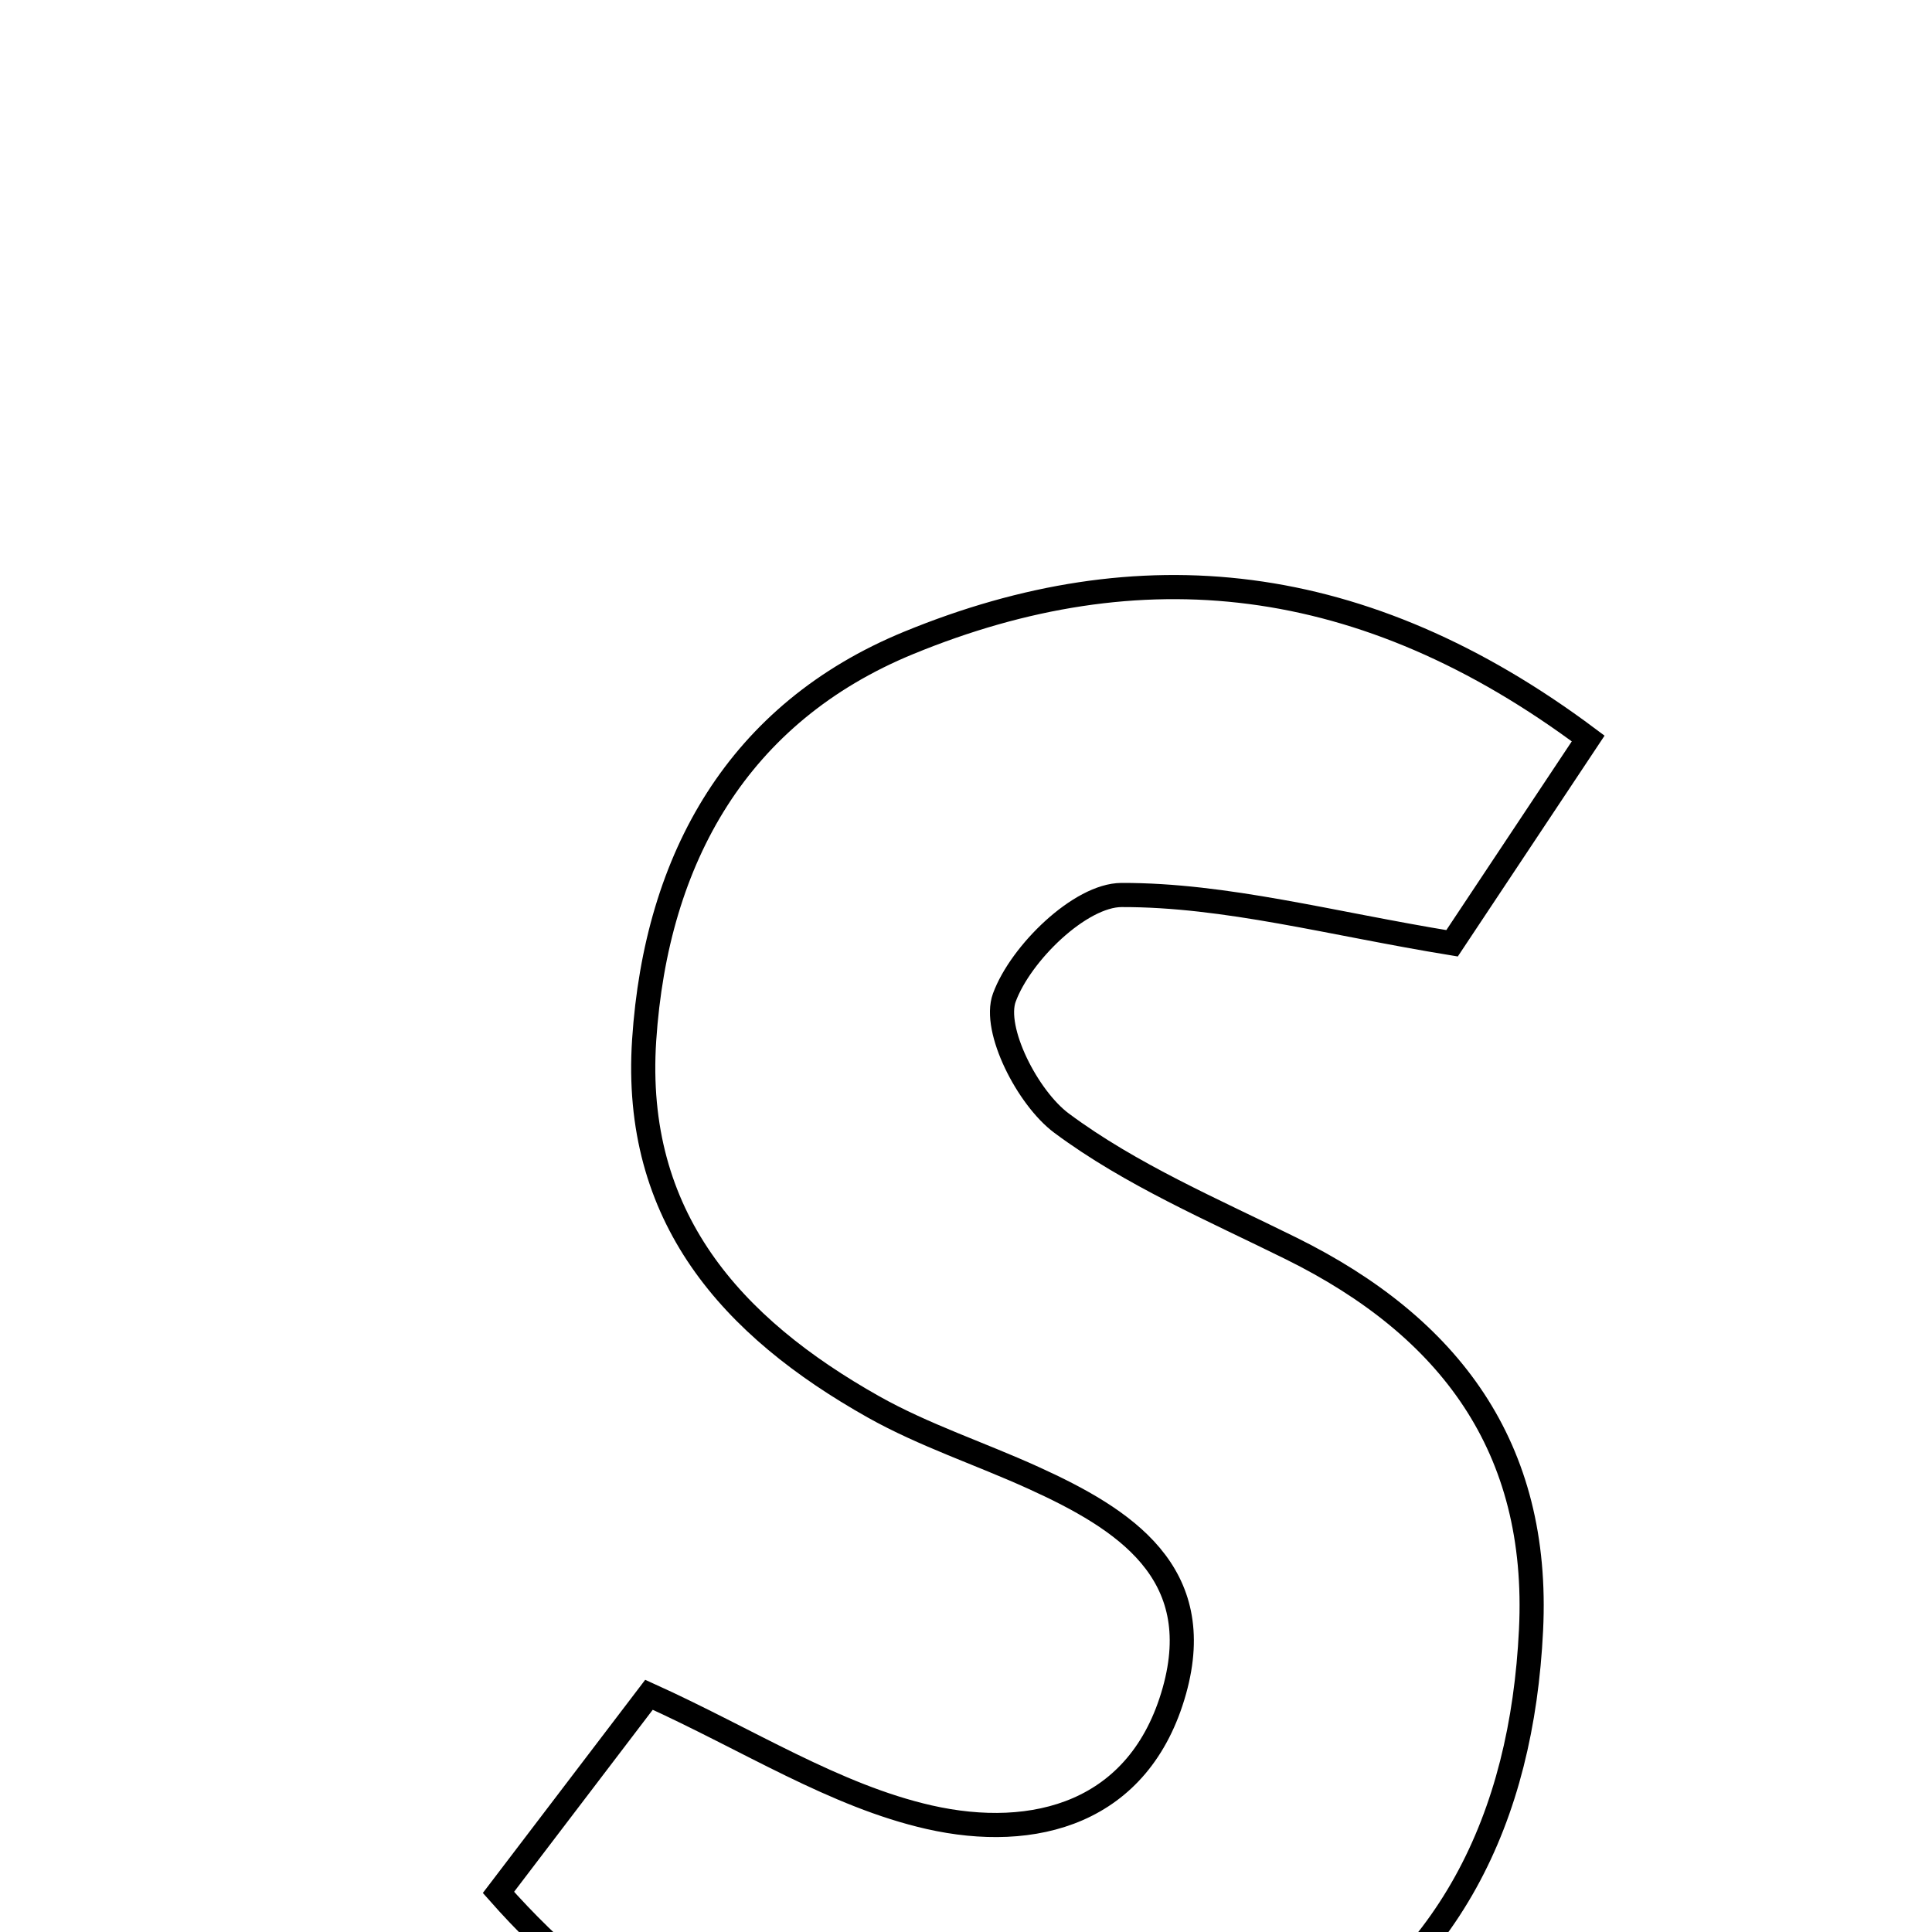 <svg xmlns="http://www.w3.org/2000/svg" viewBox="0.0 0.0 24.0 24.0" height="200px" width="200px"><path fill="none" stroke="black" stroke-width=".3" stroke-opacity="1.0"  filling="0" d="M11.288 7.986 C14.154 6.809 16.935 7.084 19.729 9.174 C19.094 10.131 18.52 10.993 18.038 11.718 C16.526 11.471 15.229 11.115 13.932 11.118 C13.419 11.12 12.679 11.84 12.476 12.393 C12.331 12.789 12.765 13.639 13.188 13.953 C14.049 14.593 15.068 15.028 16.04 15.509 C18.01 16.484 19.131 17.978 19.019 20.25 C18.905 22.58 18.011 24.482 15.886 25.618 C12.714 27.313 8.844 26.51 6.192 23.508 C6.802 22.707 7.442 21.867 8.062 21.053 C9.295 21.611 10.37 22.308 11.542 22.574 C12.839 22.868 14.16 22.534 14.589 21.002 C14.998 19.537 13.972 18.873 12.837 18.358 C12.178 18.058 11.479 17.83 10.851 17.477 C9.084 16.483 7.857 15.116 8.002 12.92 C8.152 10.65 9.176 8.854 11.288 7.986"></path></svg>